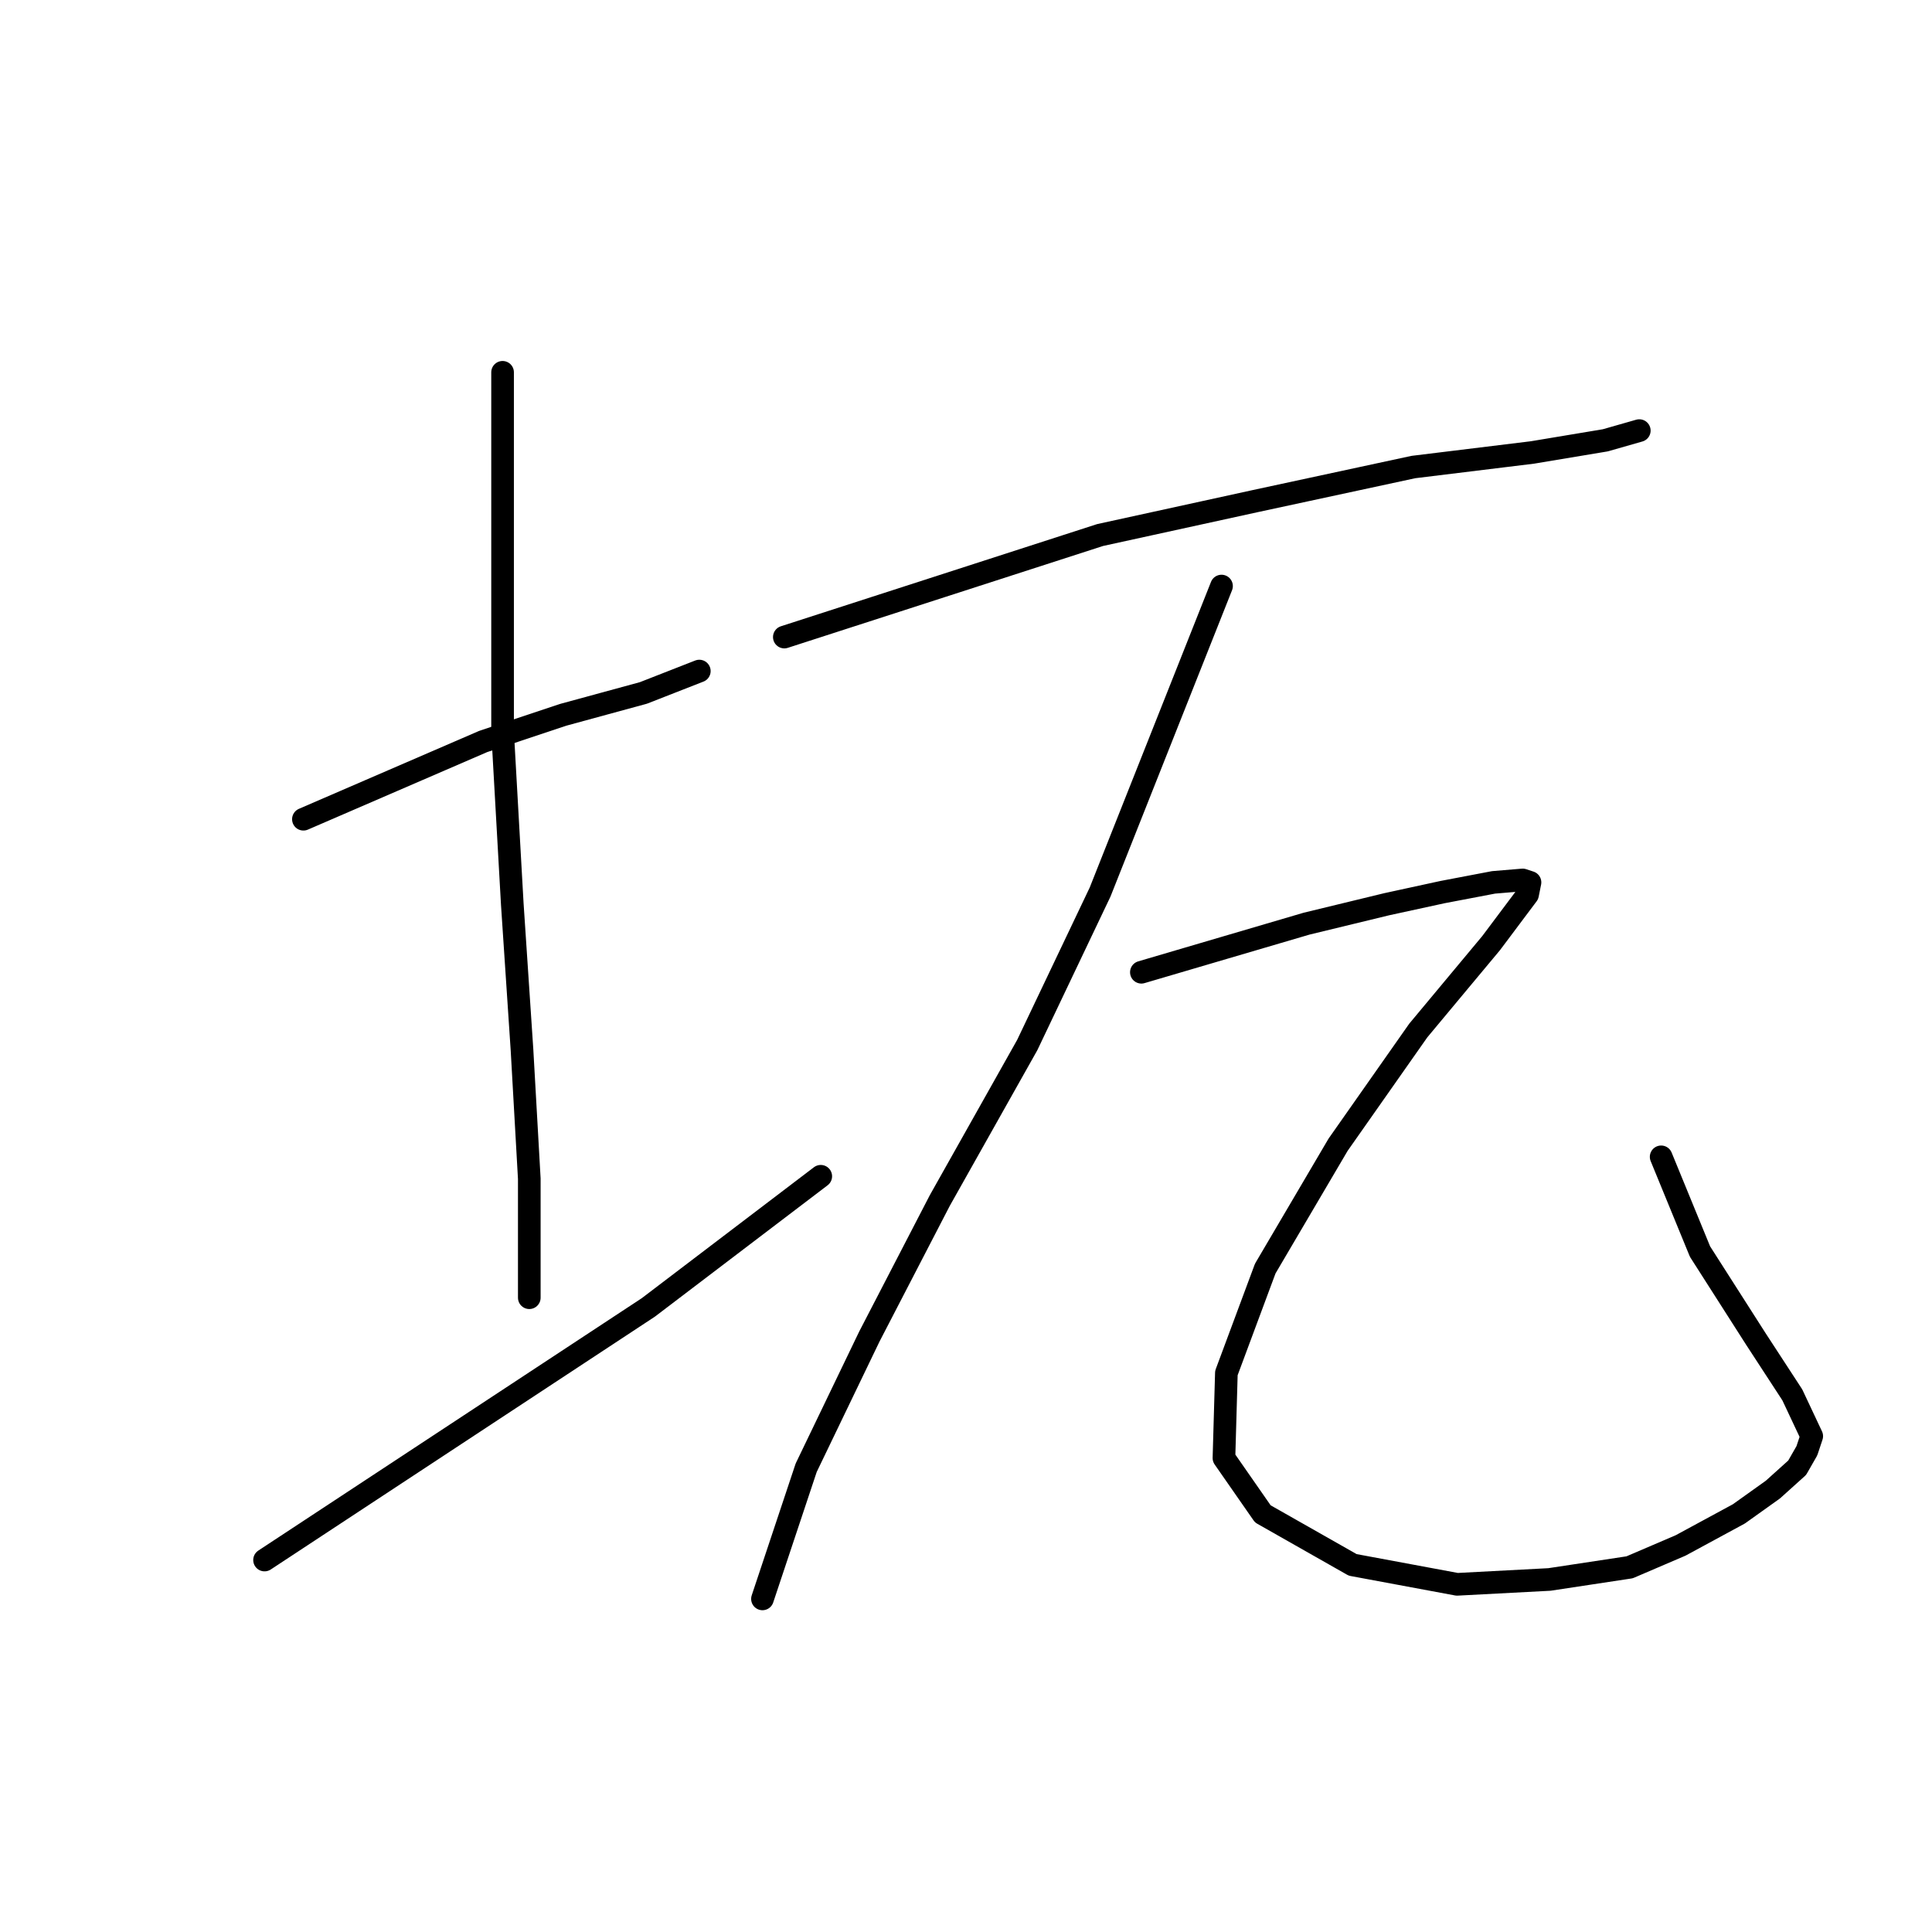 <?xml version="1.0" standalone="no"?>
    <svg width="256" height="256" xmlns="http://www.w3.org/2000/svg" version="1.1">
    <polyline stroke="black" stroke-width="3" stroke-linecap="round" fill="transparent" stroke-linejoin="round" points="40.203 108.551 52.111 103.402 64.02 98.253 74.64 94.712 85.261 91.816 92.663 88.919 92.663 88.919 " />
        <polyline stroke="black" stroke-width="3" stroke-linecap="round" fill="transparent" stroke-linejoin="round" points="66.594 49.333 66.594 73.149 66.594 96.965 67.882 119.816 69.169 139.126 70.134 156.184 70.134 171.954 70.134 171.954 " />
        <polyline stroke="black" stroke-width="3" stroke-linecap="round" fill="transparent" stroke-linejoin="round" points="35.054 206.712 60.479 189.977 85.905 173.241 108.755 155.862 108.755 155.862 " />
        <polyline stroke="black" stroke-width="3" stroke-linecap="round" fill="transparent" stroke-linejoin="round" points="103.927 84.414 124.847 77.655 145.766 70.896 166.364 66.391 187.284 61.885 203.054 59.954 212.709 58.345 217.215 57.057 217.215 57.057 " />
        <polyline stroke="black" stroke-width="3" stroke-linecap="round" fill="transparent" stroke-linejoin="round" points="161.858 77.655 153.812 97.931 145.766 118.207 136.111 138.482 124.525 159.08 115.192 177.103 106.824 194.482 101.031 211.862 101.031 211.862 " />
        <polyline stroke="black" stroke-width="3" stroke-linecap="round" fill="transparent" stroke-linejoin="round" points="151.238 128.827 162.18 125.609 173.123 122.391 183.743 119.816 191.146 118.207 197.904 116.919 201.766 116.597 202.732 116.919 202.41 118.528 197.583 124.965 187.927 136.551 177.307 151.678 167.651 168.092 162.502 181.931 162.18 193.195 167.33 200.597 179.238 207.356 193.077 209.931 205.307 209.287 215.927 207.678 222.686 204.781 230.41 200.597 234.916 197.379 238.134 194.482 239.422 192.23 240.065 190.298 237.49 184.827 232.663 177.425 225.261 165.839 220.111 153.287 220.111 153.287 " />
        </svg>